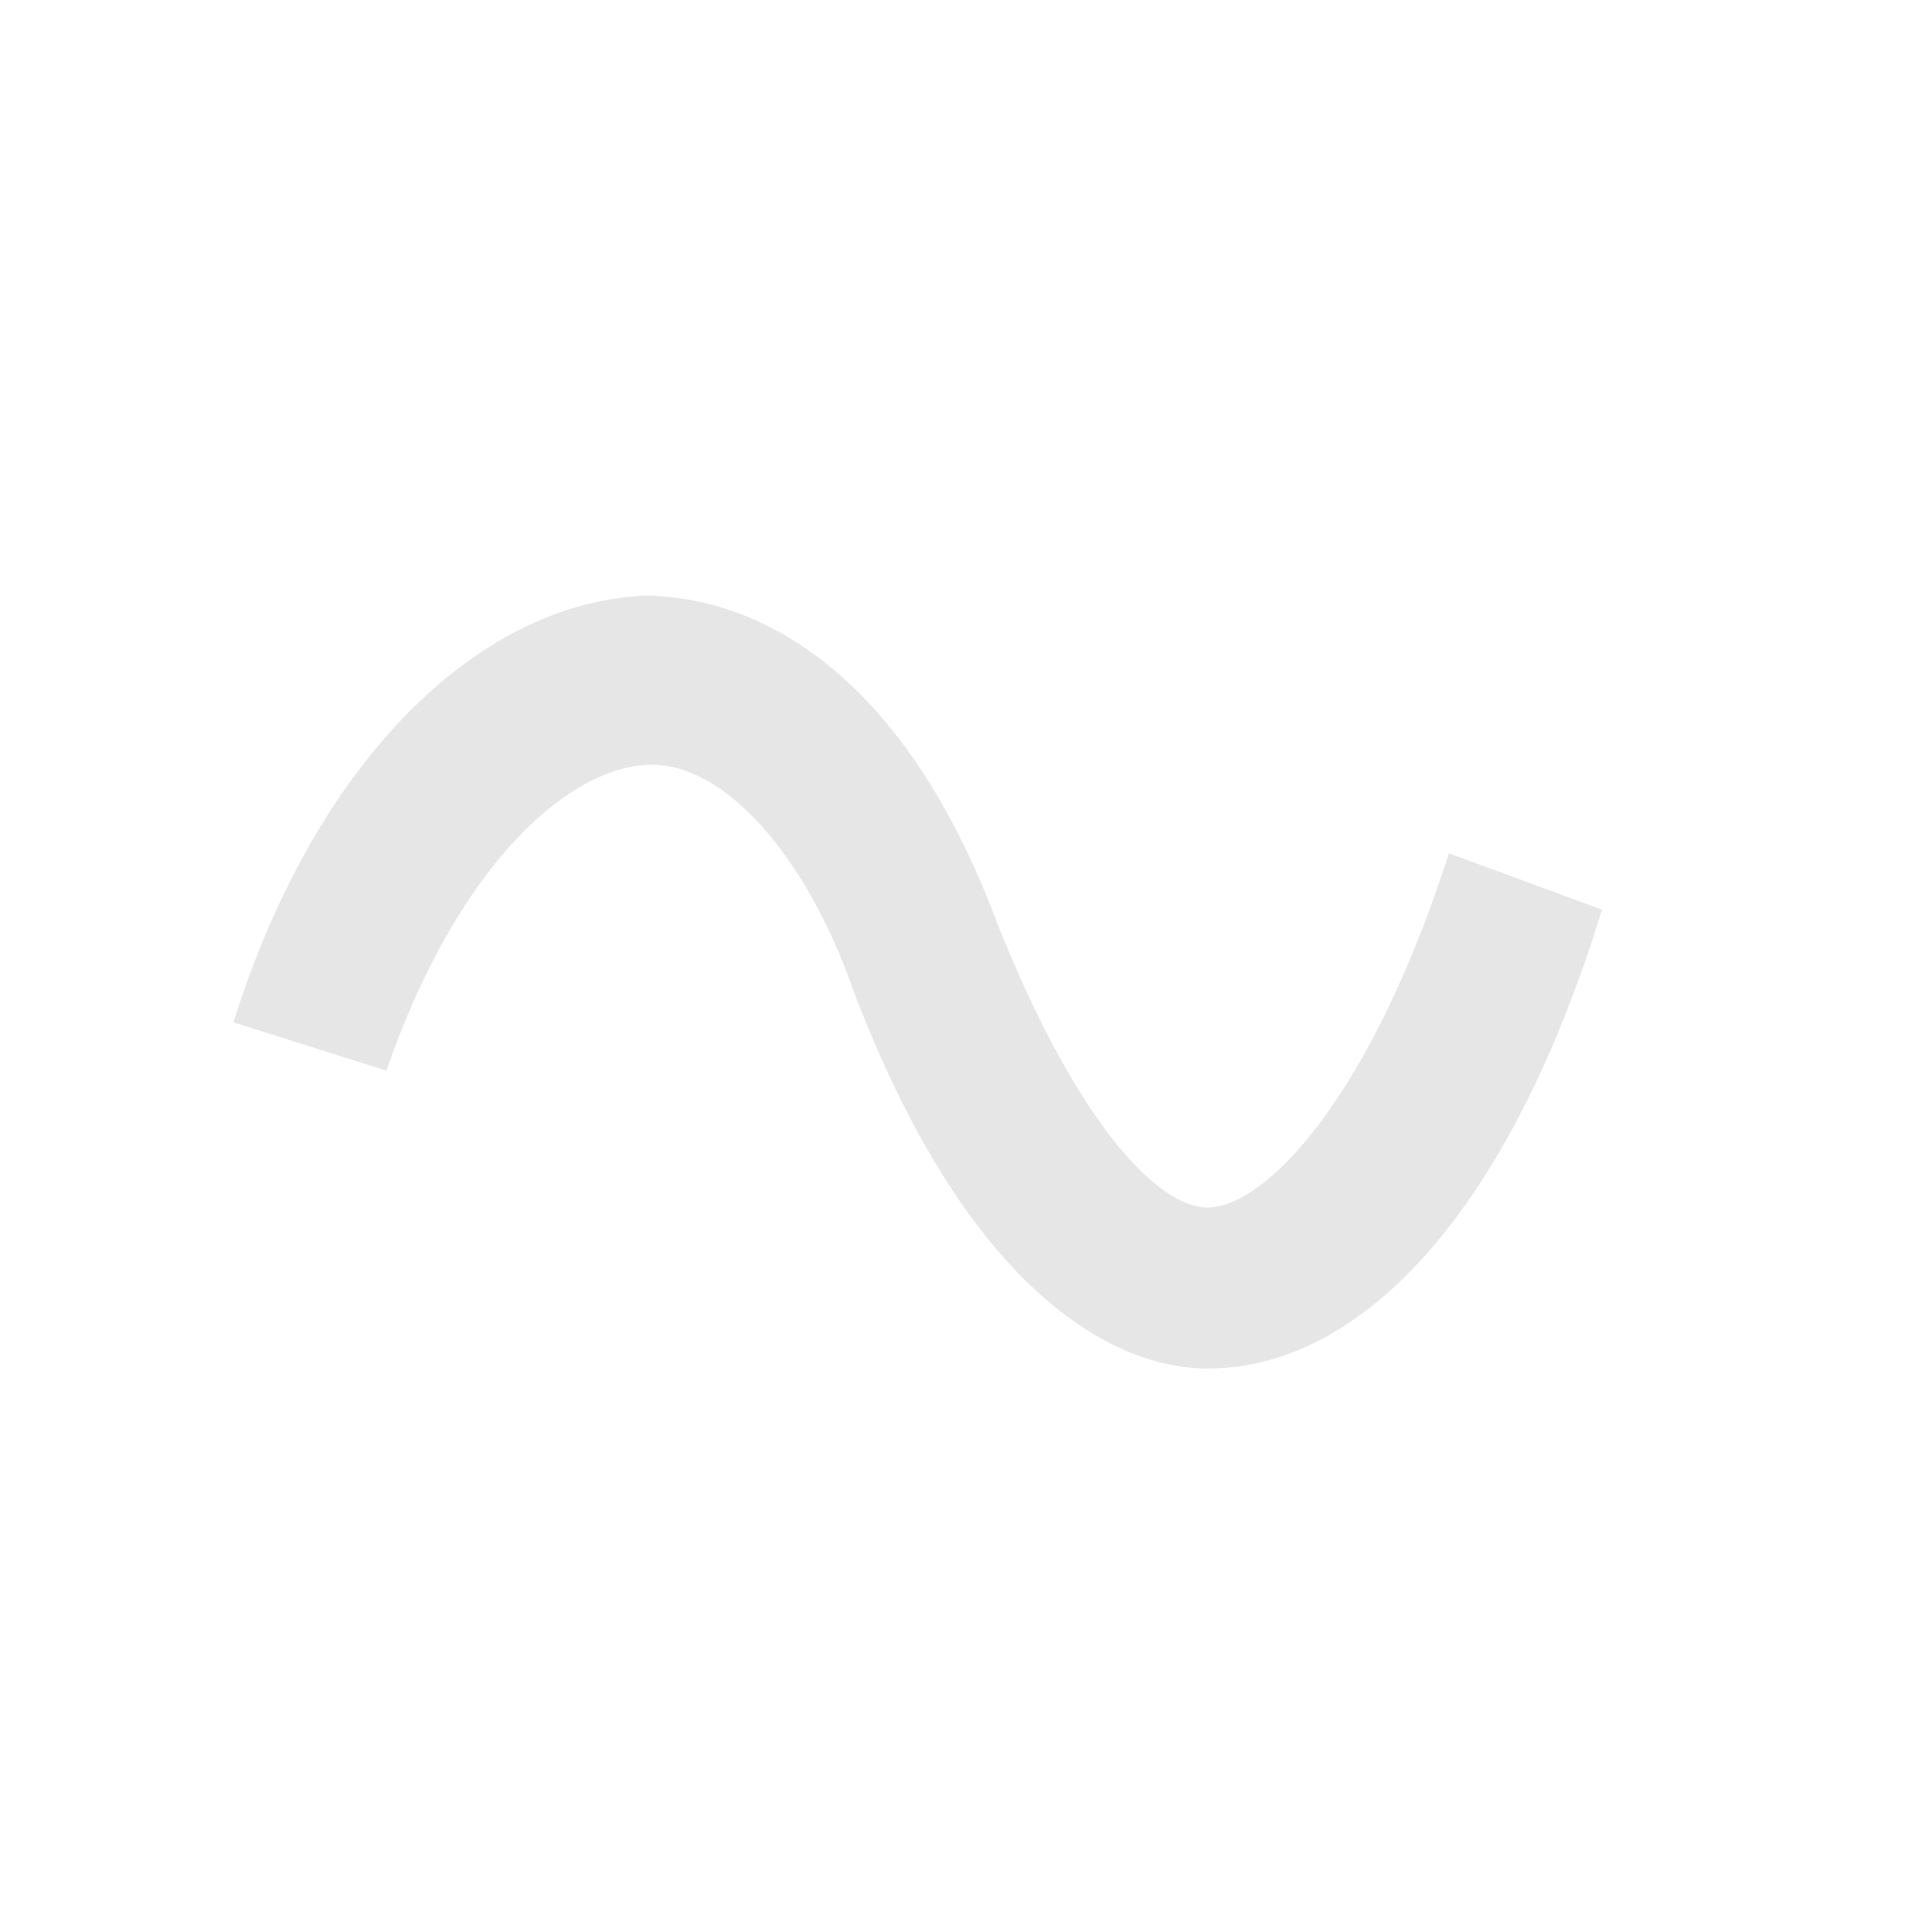 <?xml version="1.0" encoding="utf-8"?>
<!-- Generator: Adobe Illustrator 19.0.0, SVG Export Plug-In . SVG Version: 6.00 Build 0)  -->
<svg version="1.1" id="Laag_1" xmlns="http://www.w3.org/2000/svg" xmlns:xlink="http://www.w3.org/1999/xlink" x="0px" y="0px"
	 viewBox="0 0 24 24" style="enable-background:new 0 0 24 24;" xml:space="preserve">
<style type="text/css">
	.st0{fill:#E6E6E6;}
</style>
<g id="XMLID_15_">
	<path id="XMLID_20_" class="st0" d="M15,17c-1.2,0-3-1-4.4-4.7C10,10.6,9,9.5,8.1,9.5c-1,0-2.4,1.2-3.3,3.8l-1.9-0.6
		c1-3.2,3-5.2,5.1-5.3c1.1,0,3.1,0.6,4.4,4.1C13.4,14,14.4,15,15,15c0,0,0,0,0,0c0.7,0,2-1.3,3-4.4l1.9,0.7C18.8,14.9,17,17,15,17
		C15.1,17,15,17,15,17z"/>
</g>
</svg>
